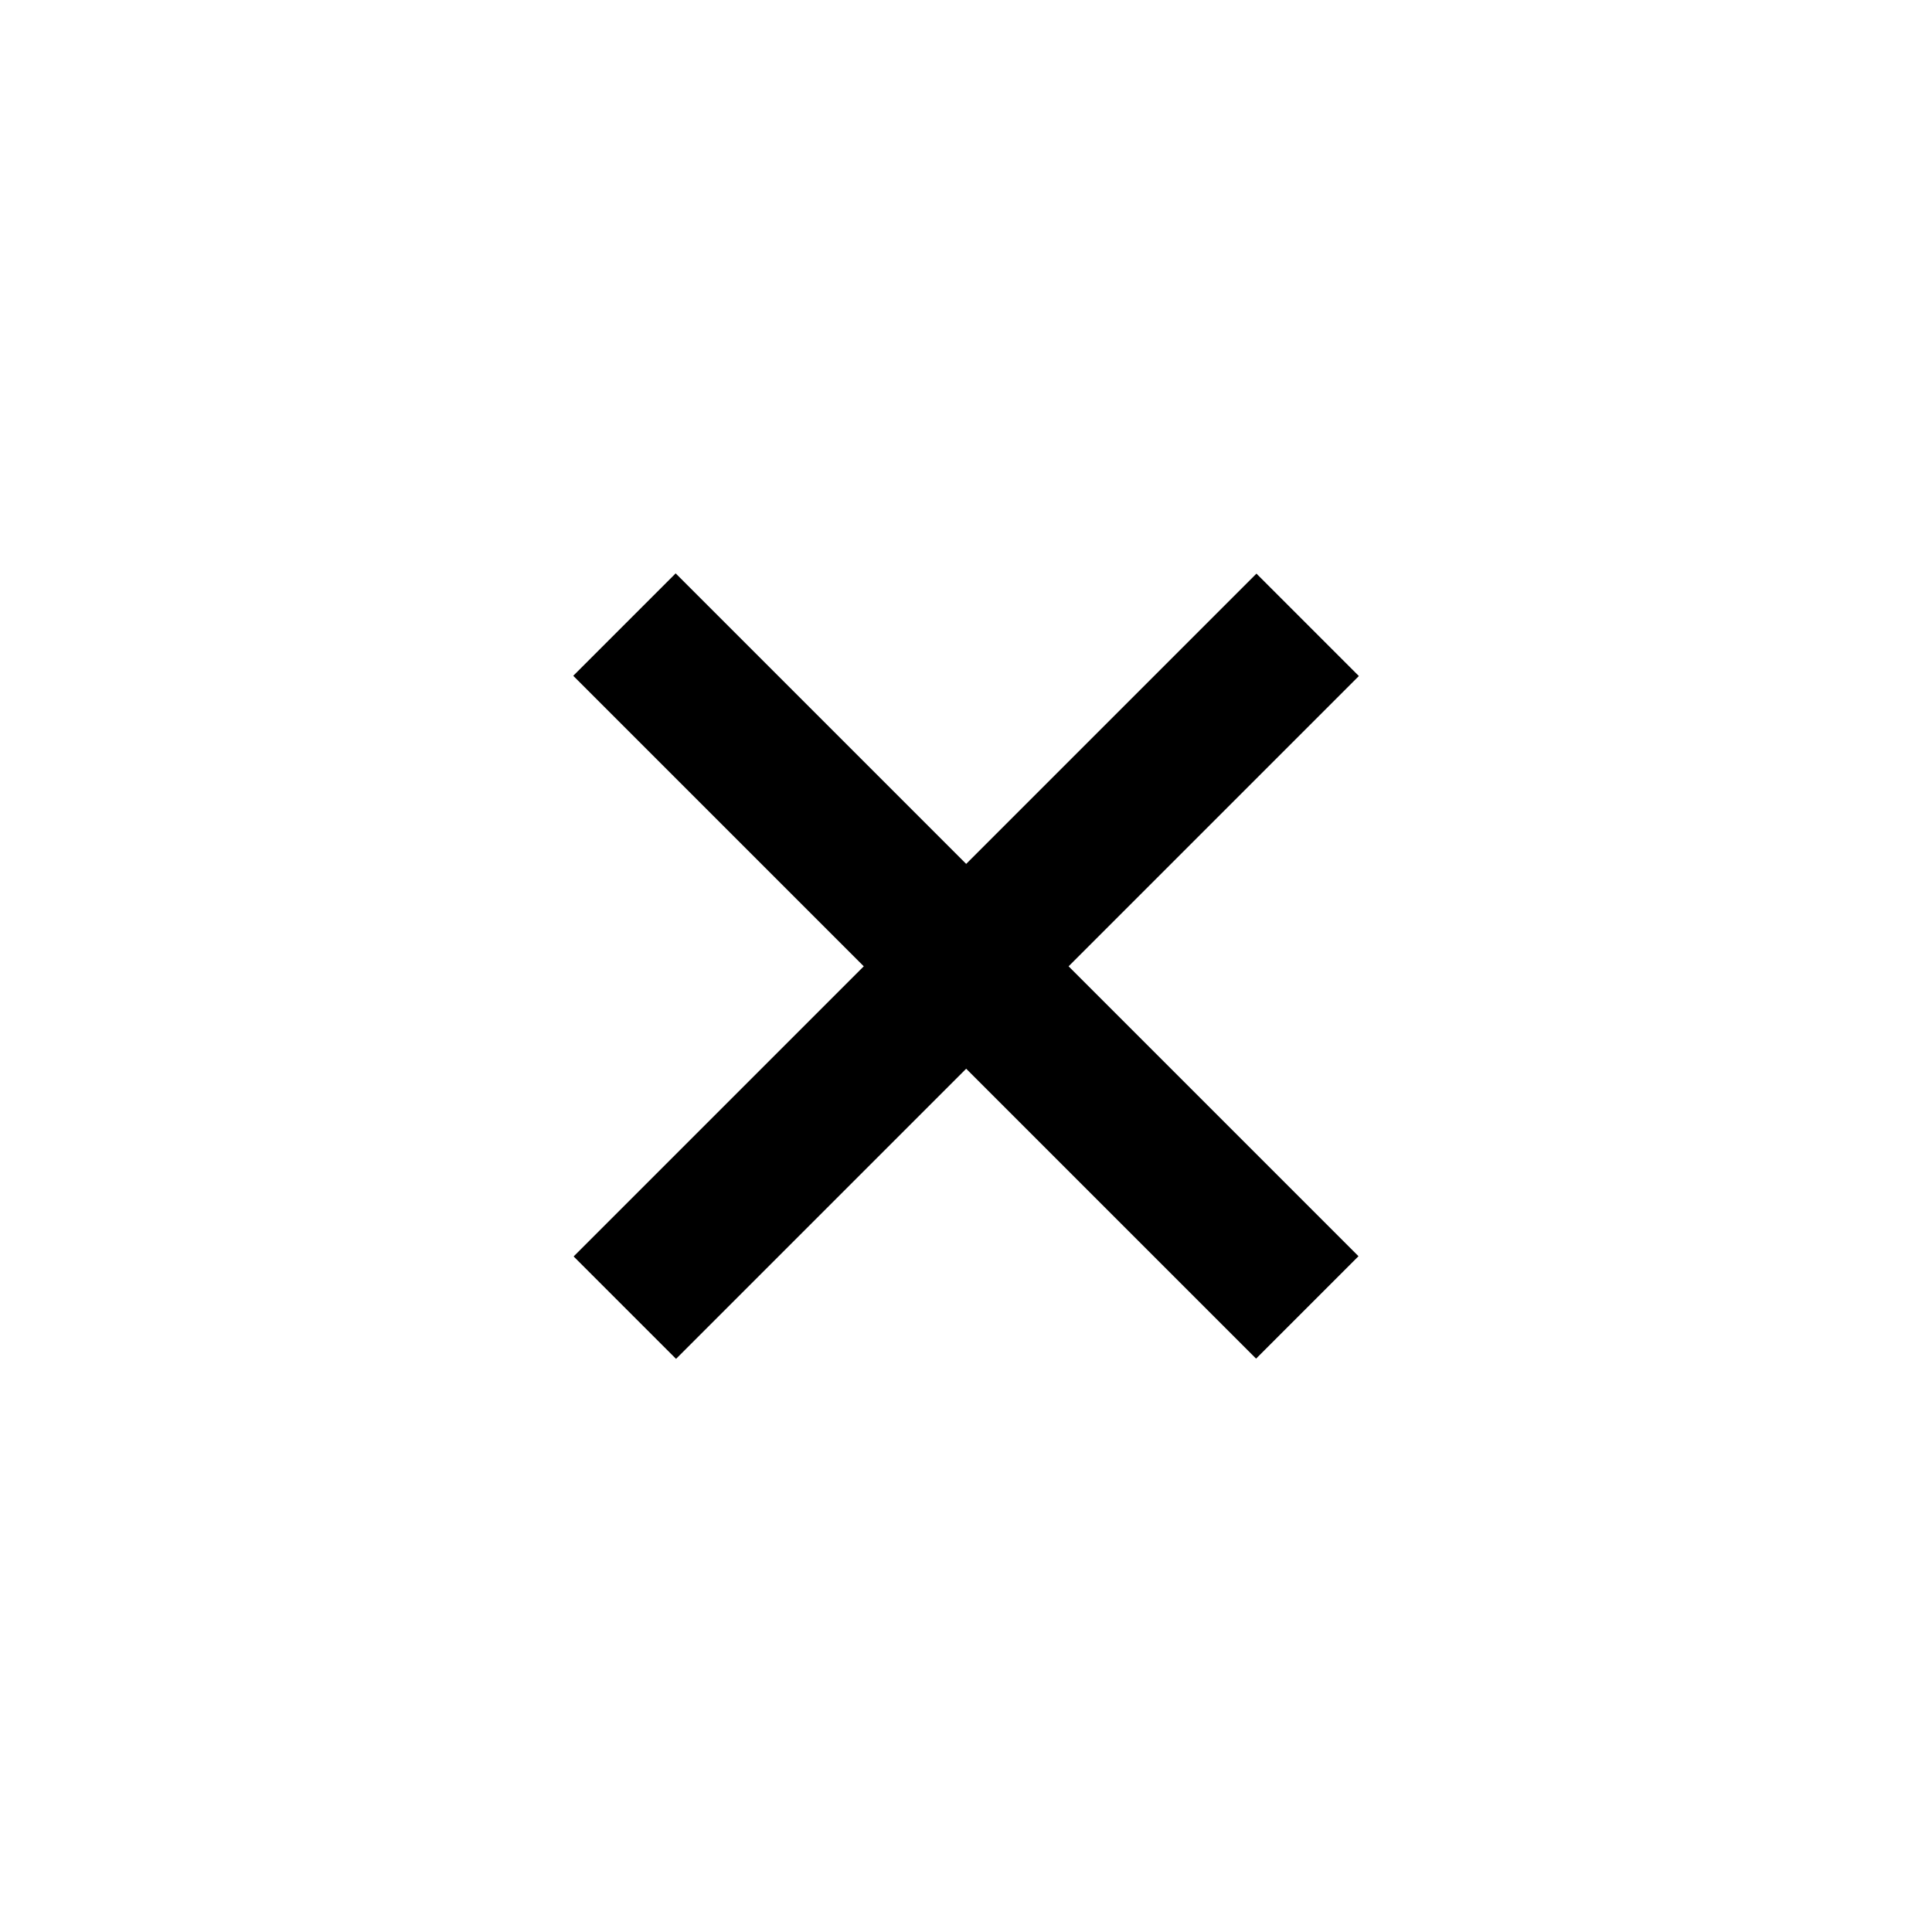 <?xml version="1.0" encoding="utf-8"?>
<!-- Generator: Adobe Illustrator 16.0.0, SVG Export Plug-In . SVG Version: 6.00 Build 0)  -->
<!DOCTYPE svg PUBLIC "-//W3C//DTD SVG 1.1//EN" "http://www.w3.org/Graphics/SVG/1.1/DTD/svg11.dtd">
<svg version="1.1" id="Layer_1" xmlns="http://www.w3.org/2000/svg" xmlns:xlink="http://www.w3.org/1999/xlink" x="0px" y="0px"
	 width="40px" height="40px" viewBox="0 0 40 40" enable-background="new 0 0 40 40" xml:space="preserve">
<g>
	<rect x="10.001" y="18.497" transform="matrix(-0.707 -0.707 0.707 -0.707 19.999 48.277)" width="19.996" height="2.999"/>
	<rect x="10.004" y="18.504" transform="matrix(-0.707 0.707 -0.707 -0.707 48.289 20.006)" width="19.996" height="2.999"/>
</g>
</svg>
